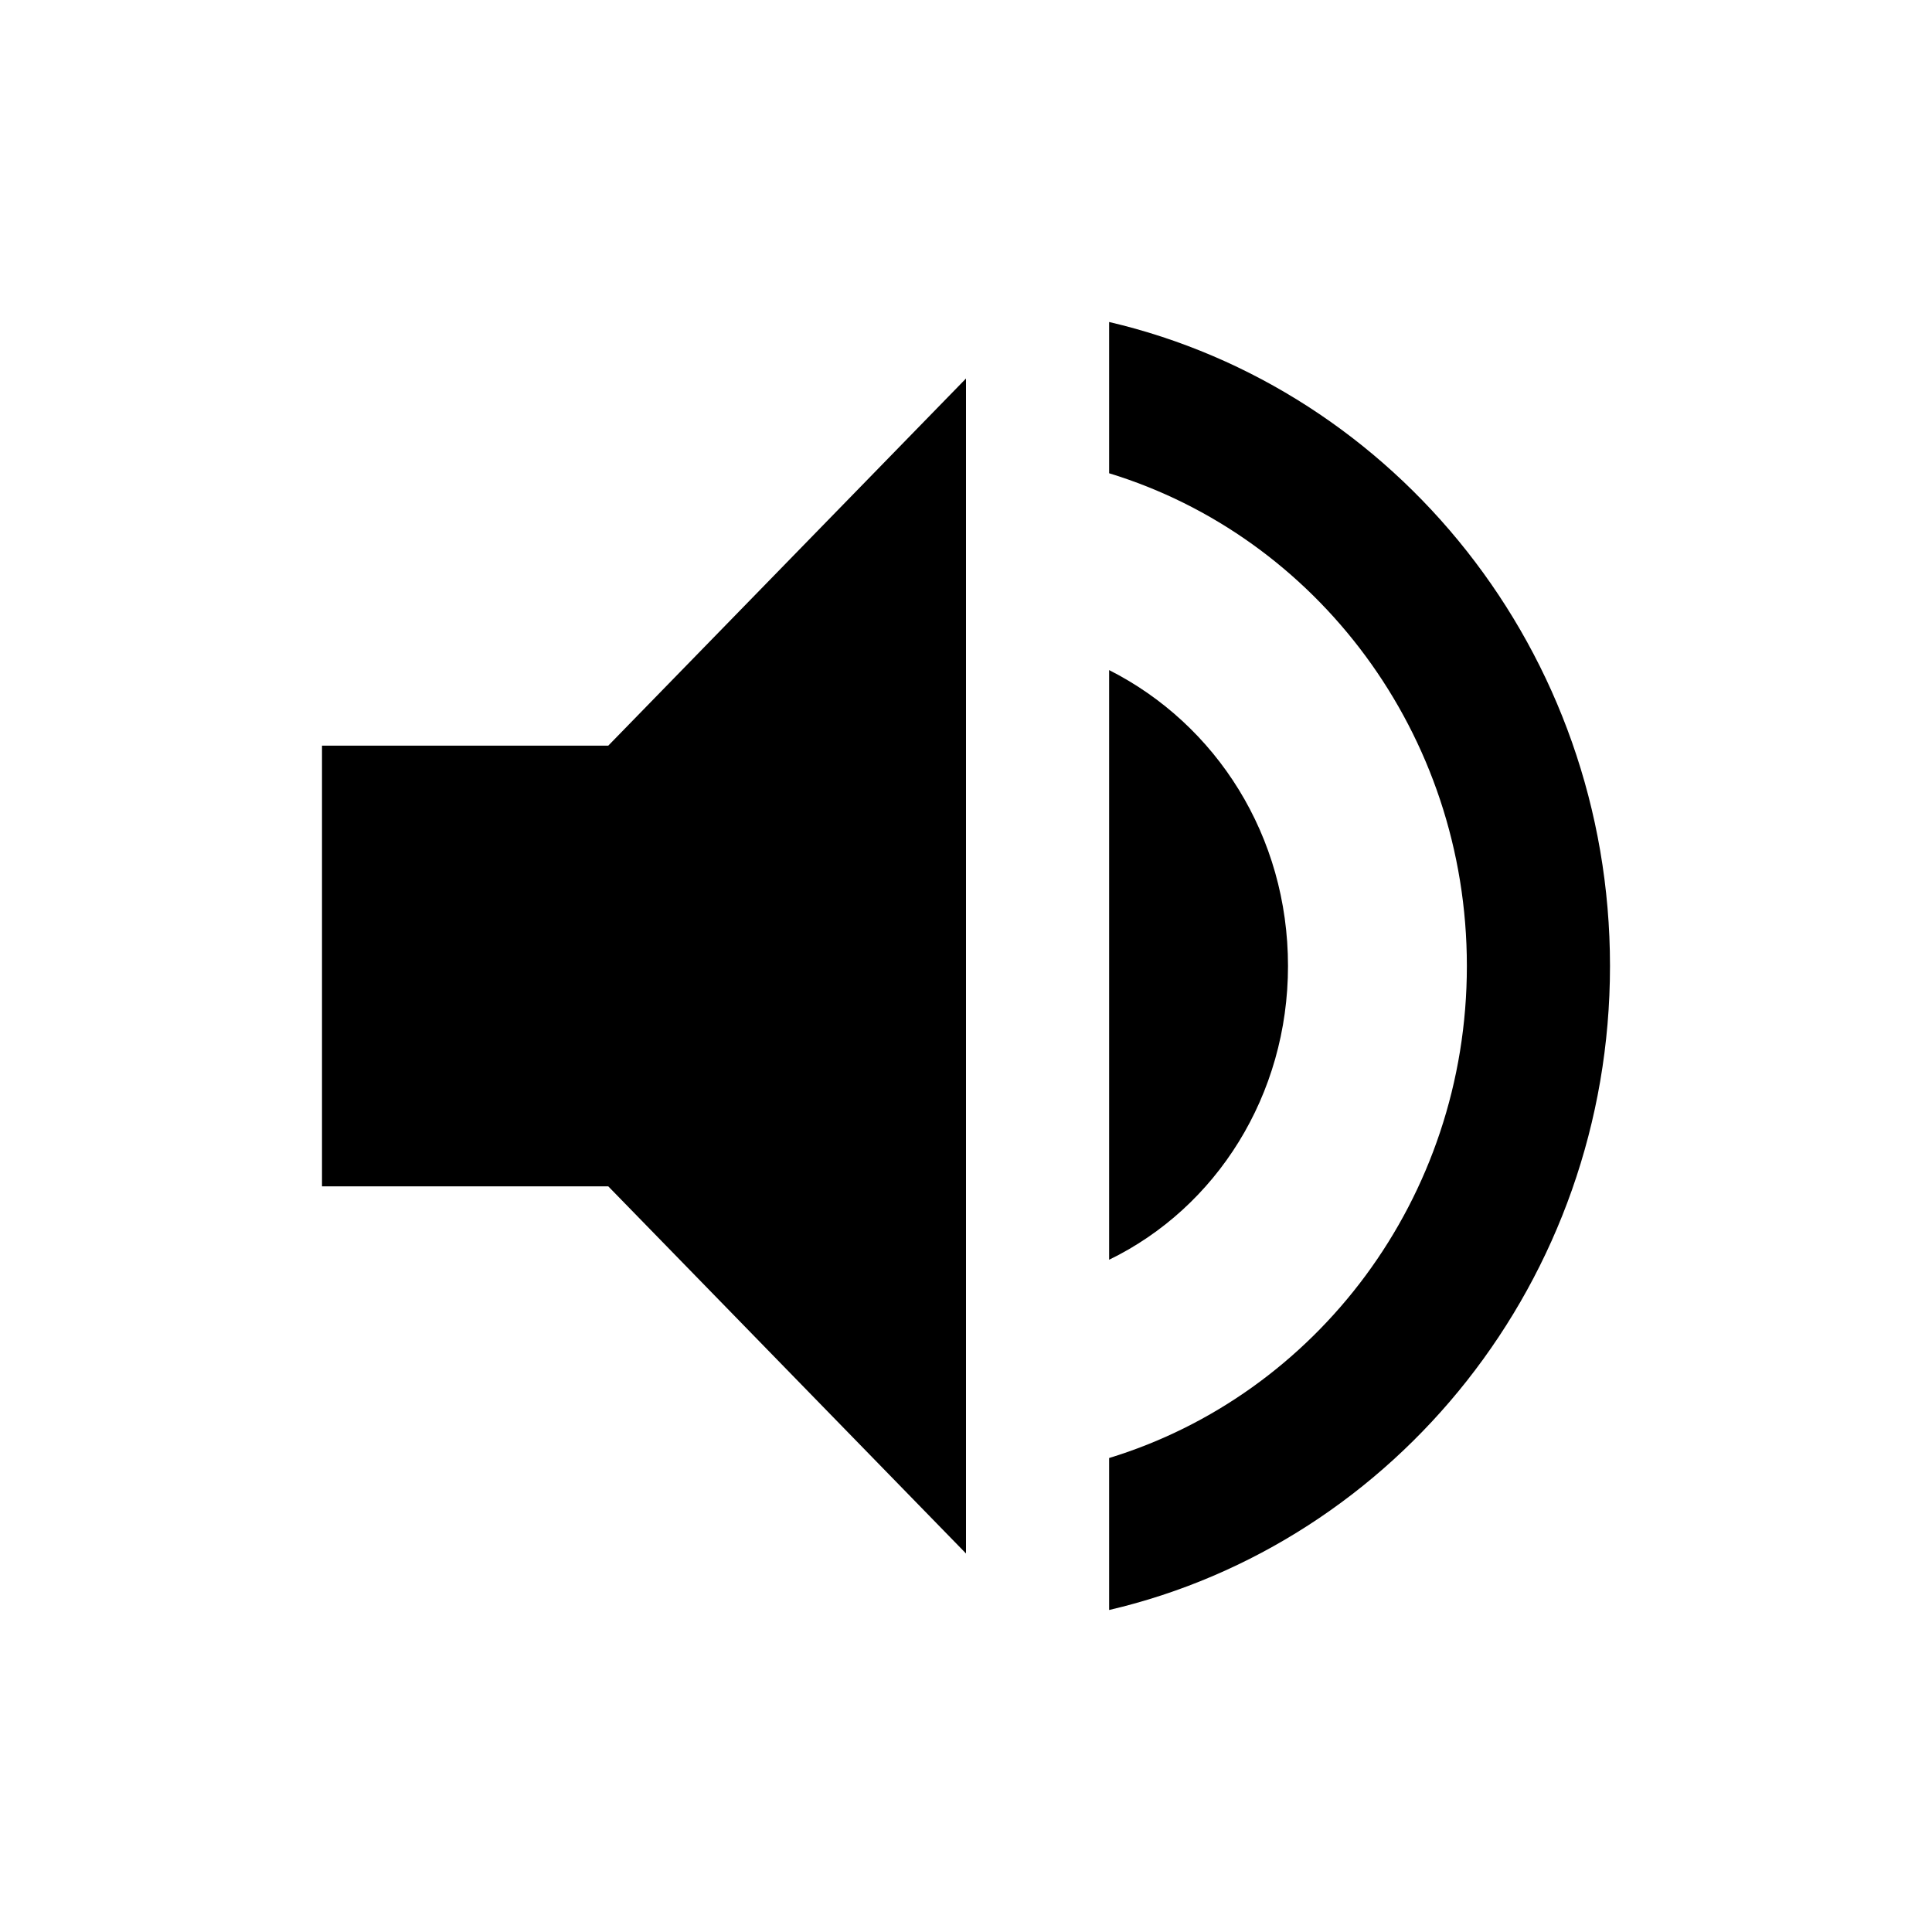 <svg width="24" height="24" viewBox="0 0 24 24" fill="none" xmlns="http://www.w3.org/2000/svg">
<path d="M13.778 4V5.879C16.347 6.664 18.222 9.108 18.222 12C18.222 14.892 16.347 17.327 13.778 18.112V20C17.333 19.17 20 15.904 20 12C20 8.096 17.333 4.83 13.778 4ZM16 12C16 10.385 15.111 8.999 13.778 8.324V15.649C15.111 15.001 16 13.605 16 12ZM4 9.263V14.737H7.556L12 19.298V4.702L7.556 9.263H4Z" fill="black"/>
</svg>

